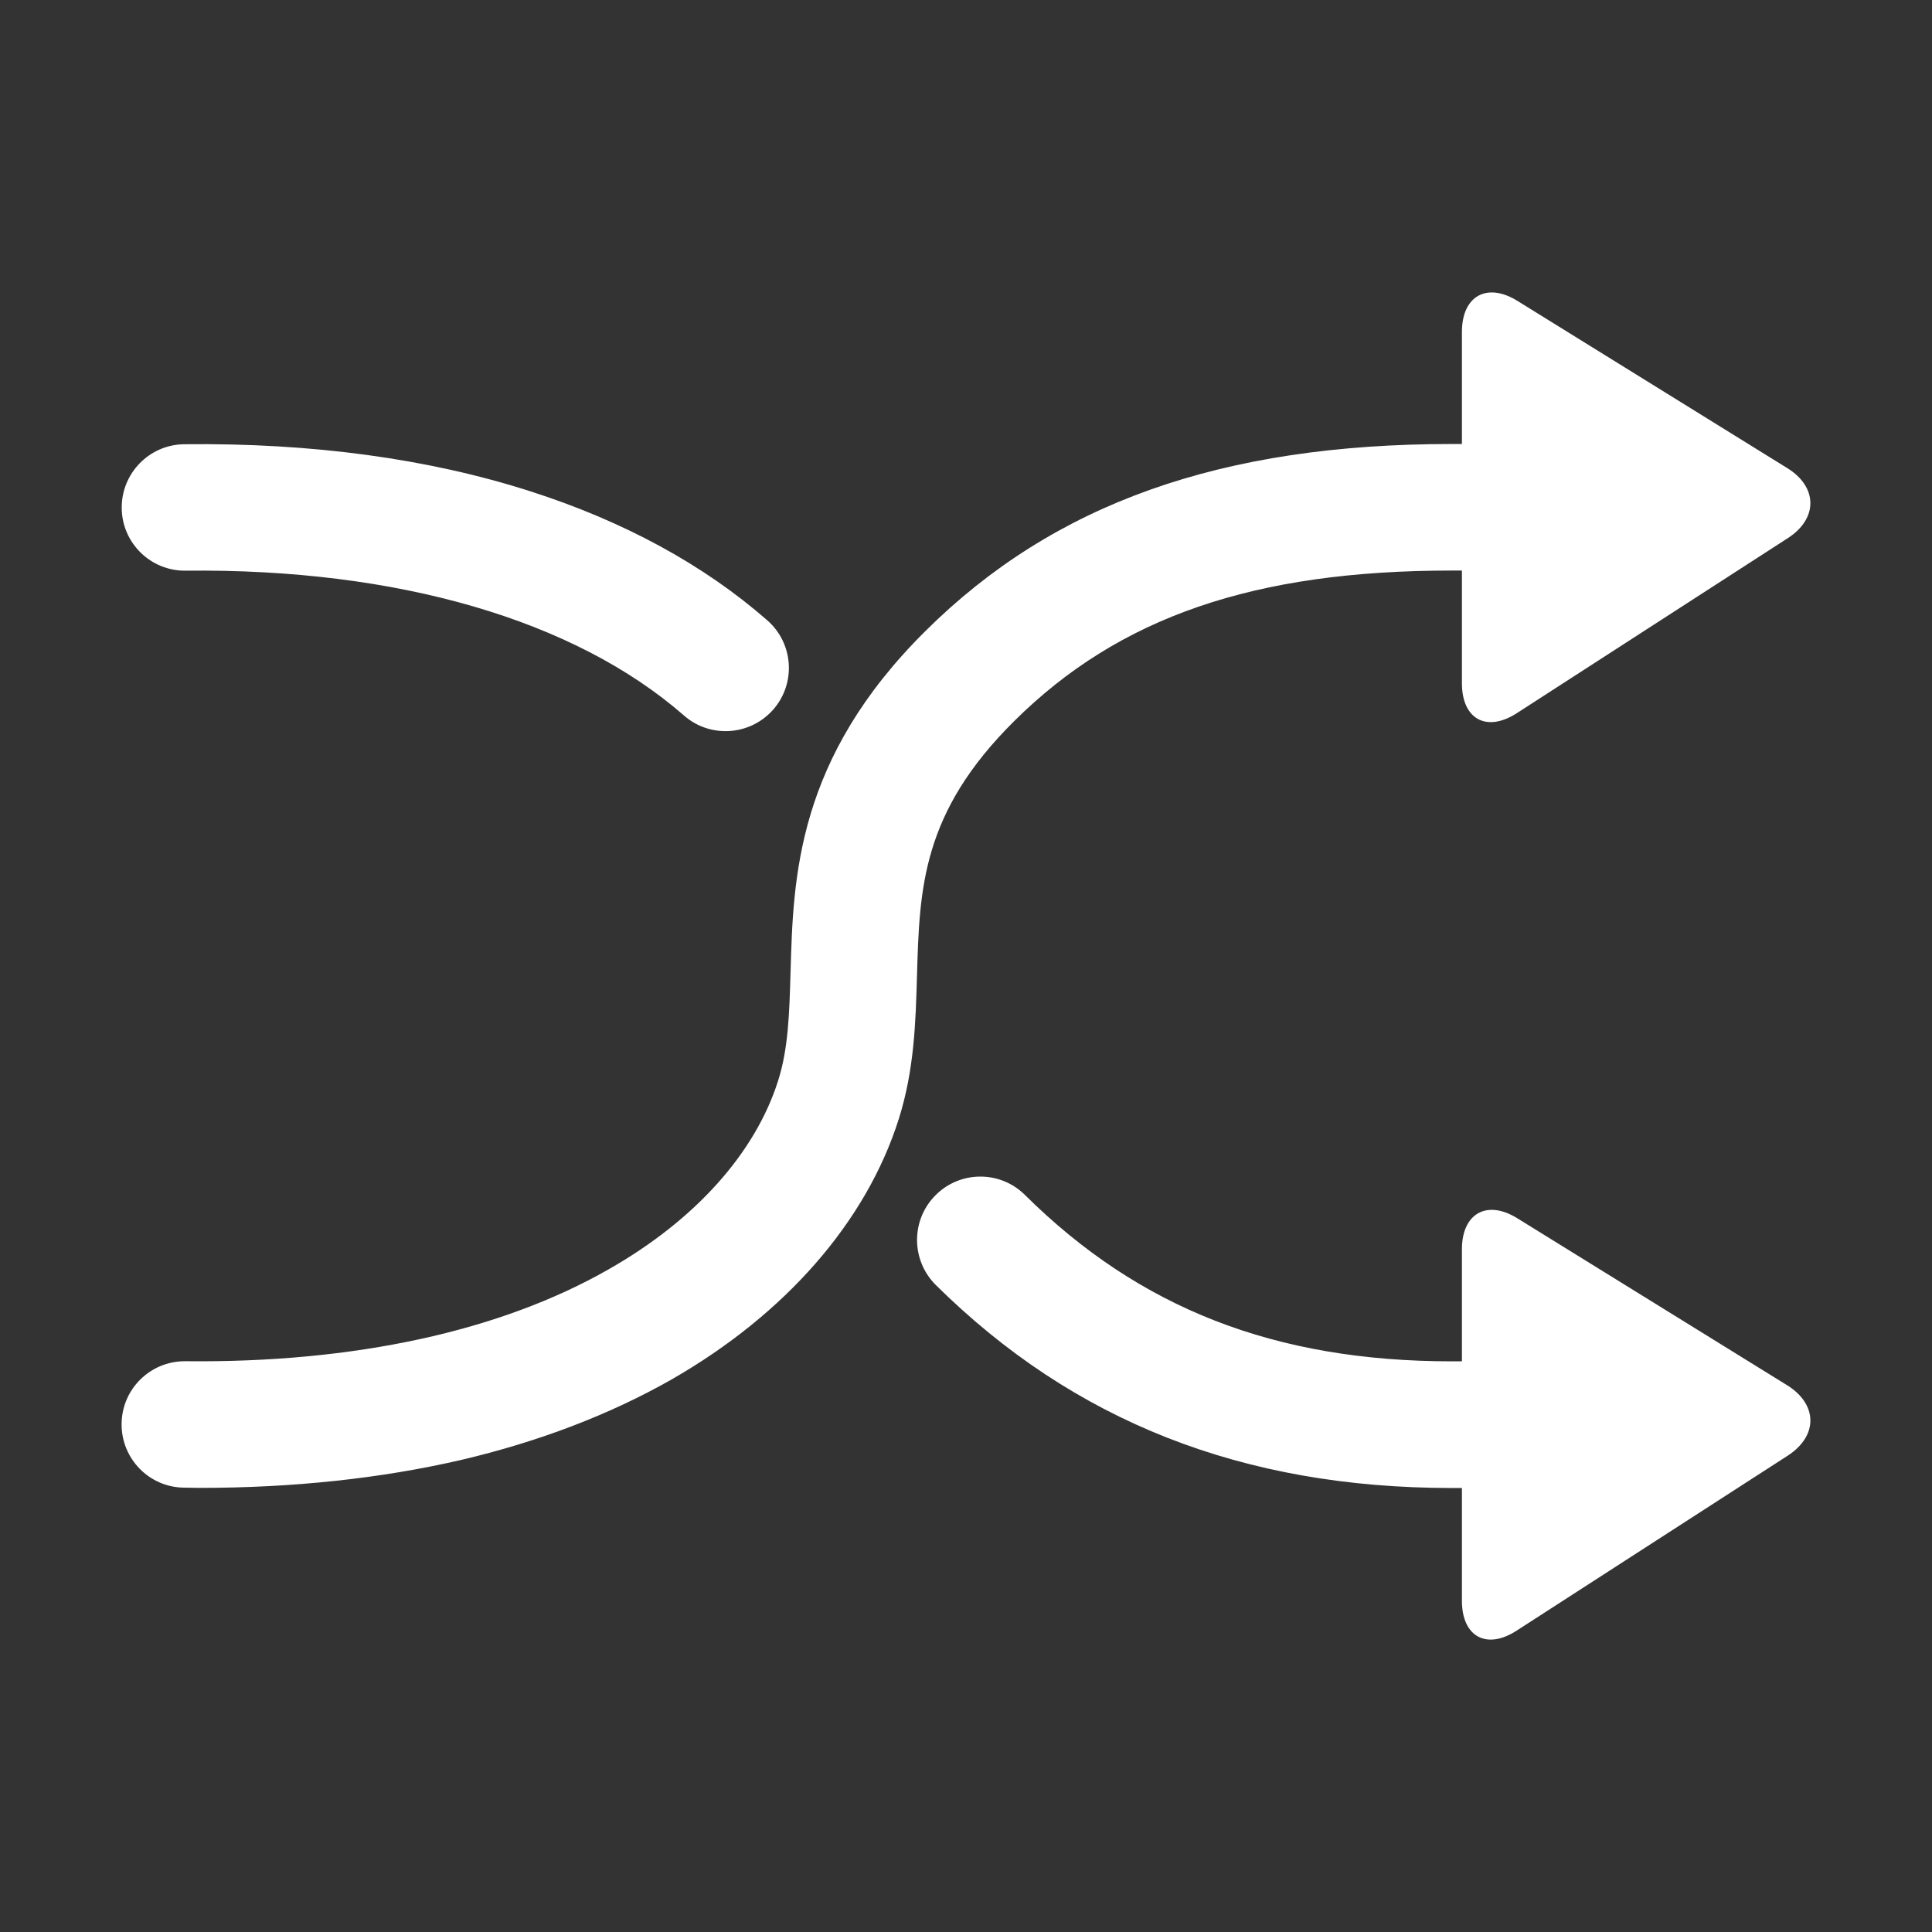 <?xml version="1.0" standalone="no"?><!DOCTYPE svg PUBLIC "-//W3C//DTD SVG 1.1//EN" "http://www.w3.org/Graphics/SVG/1.1/DTD/svg11.dtd"><svg t="1561943845559" class="icon" viewBox="0 0 1024 1024" version="1.1" xmlns="http://www.w3.org/2000/svg" p-id="71820" xmlns:xlink="http://www.w3.org/1999/xlink" width="200" height="200"><rect x="0" y="0" width="1024" height="1024" fill="#333333" stroke="none"/><defs><style type="text/css"></style></defs><path d="M537.728 382.016c55.552-55.04 127.04-79.616 231.808-79.616l5.312 0 0 59.712c0 19.072 13.056 26.24 29.12 15.872l143.68-92.8c16-10.368 15.808-27.072-0.32-37.056l-143.04-88.64c-16.192-10.048-29.44-2.624-29.44 16.448l0 59.392-5.312 0c-122.176 0-210.816 31.424-278.976 99.072C422.208 402.112 420.416 464.896 419.008 515.328c-0.64 21.696-1.152 40.384-6.592 57.472-12.16 38.4-44.032 73.92-89.728 99.904-57.472 32.896-135.04 49.728-224.32 48.768-0.128 0-0.256 0-0.384 0-18.368 0-33.344 14.72-33.536 33.152-0.192 18.496 14.656 33.728 33.152 33.856 2.816 0 5.568 0.128 8.32 0.128 49.408 0 95.872-4.992 138.112-14.72 41.536-9.728 79.168-24.128 111.936-42.752 60.352-34.624 103.104-83.52 120.384-137.984 8.256-26.112 8.96-51.392 9.664-75.84C487.36 470.912 488.448 430.784 537.728 382.016zM98.432 302.464c112.192-1.216 206.016 26.048 264.128 76.8 6.336 5.568 14.208 8.256 22.016 8.256 9.344 0 18.624-3.904 25.28-11.456 12.16-13.952 10.752-35.072-3.2-47.296-33.728-29.504-76.032-52.48-125.504-68.352-54.016-17.344-115.776-25.728-183.488-24.96-18.496 0.192-33.344 15.36-33.152 33.92C64.704 287.808 79.872 302.72 98.432 302.464zM947.328 734.272l-143.04-88.512c-16.192-10.112-29.44-2.624-29.44 16.384l0 59.392-5.312 0c-93.696 0-165.632-28.032-226.368-88.256-13.12-12.992-34.368-12.864-47.36 0.256-13.056 13.12-12.992 34.368 0.128 47.488 73.152 72.384 162.688 107.648 273.6 107.648l5.312 0 0 59.776c0 19.008 13.056 26.24 29.12 15.744l143.68-92.736C963.648 761.024 963.456 744.384 947.328 734.272z" p-id="71821" fill="#ffffff"></path></svg>